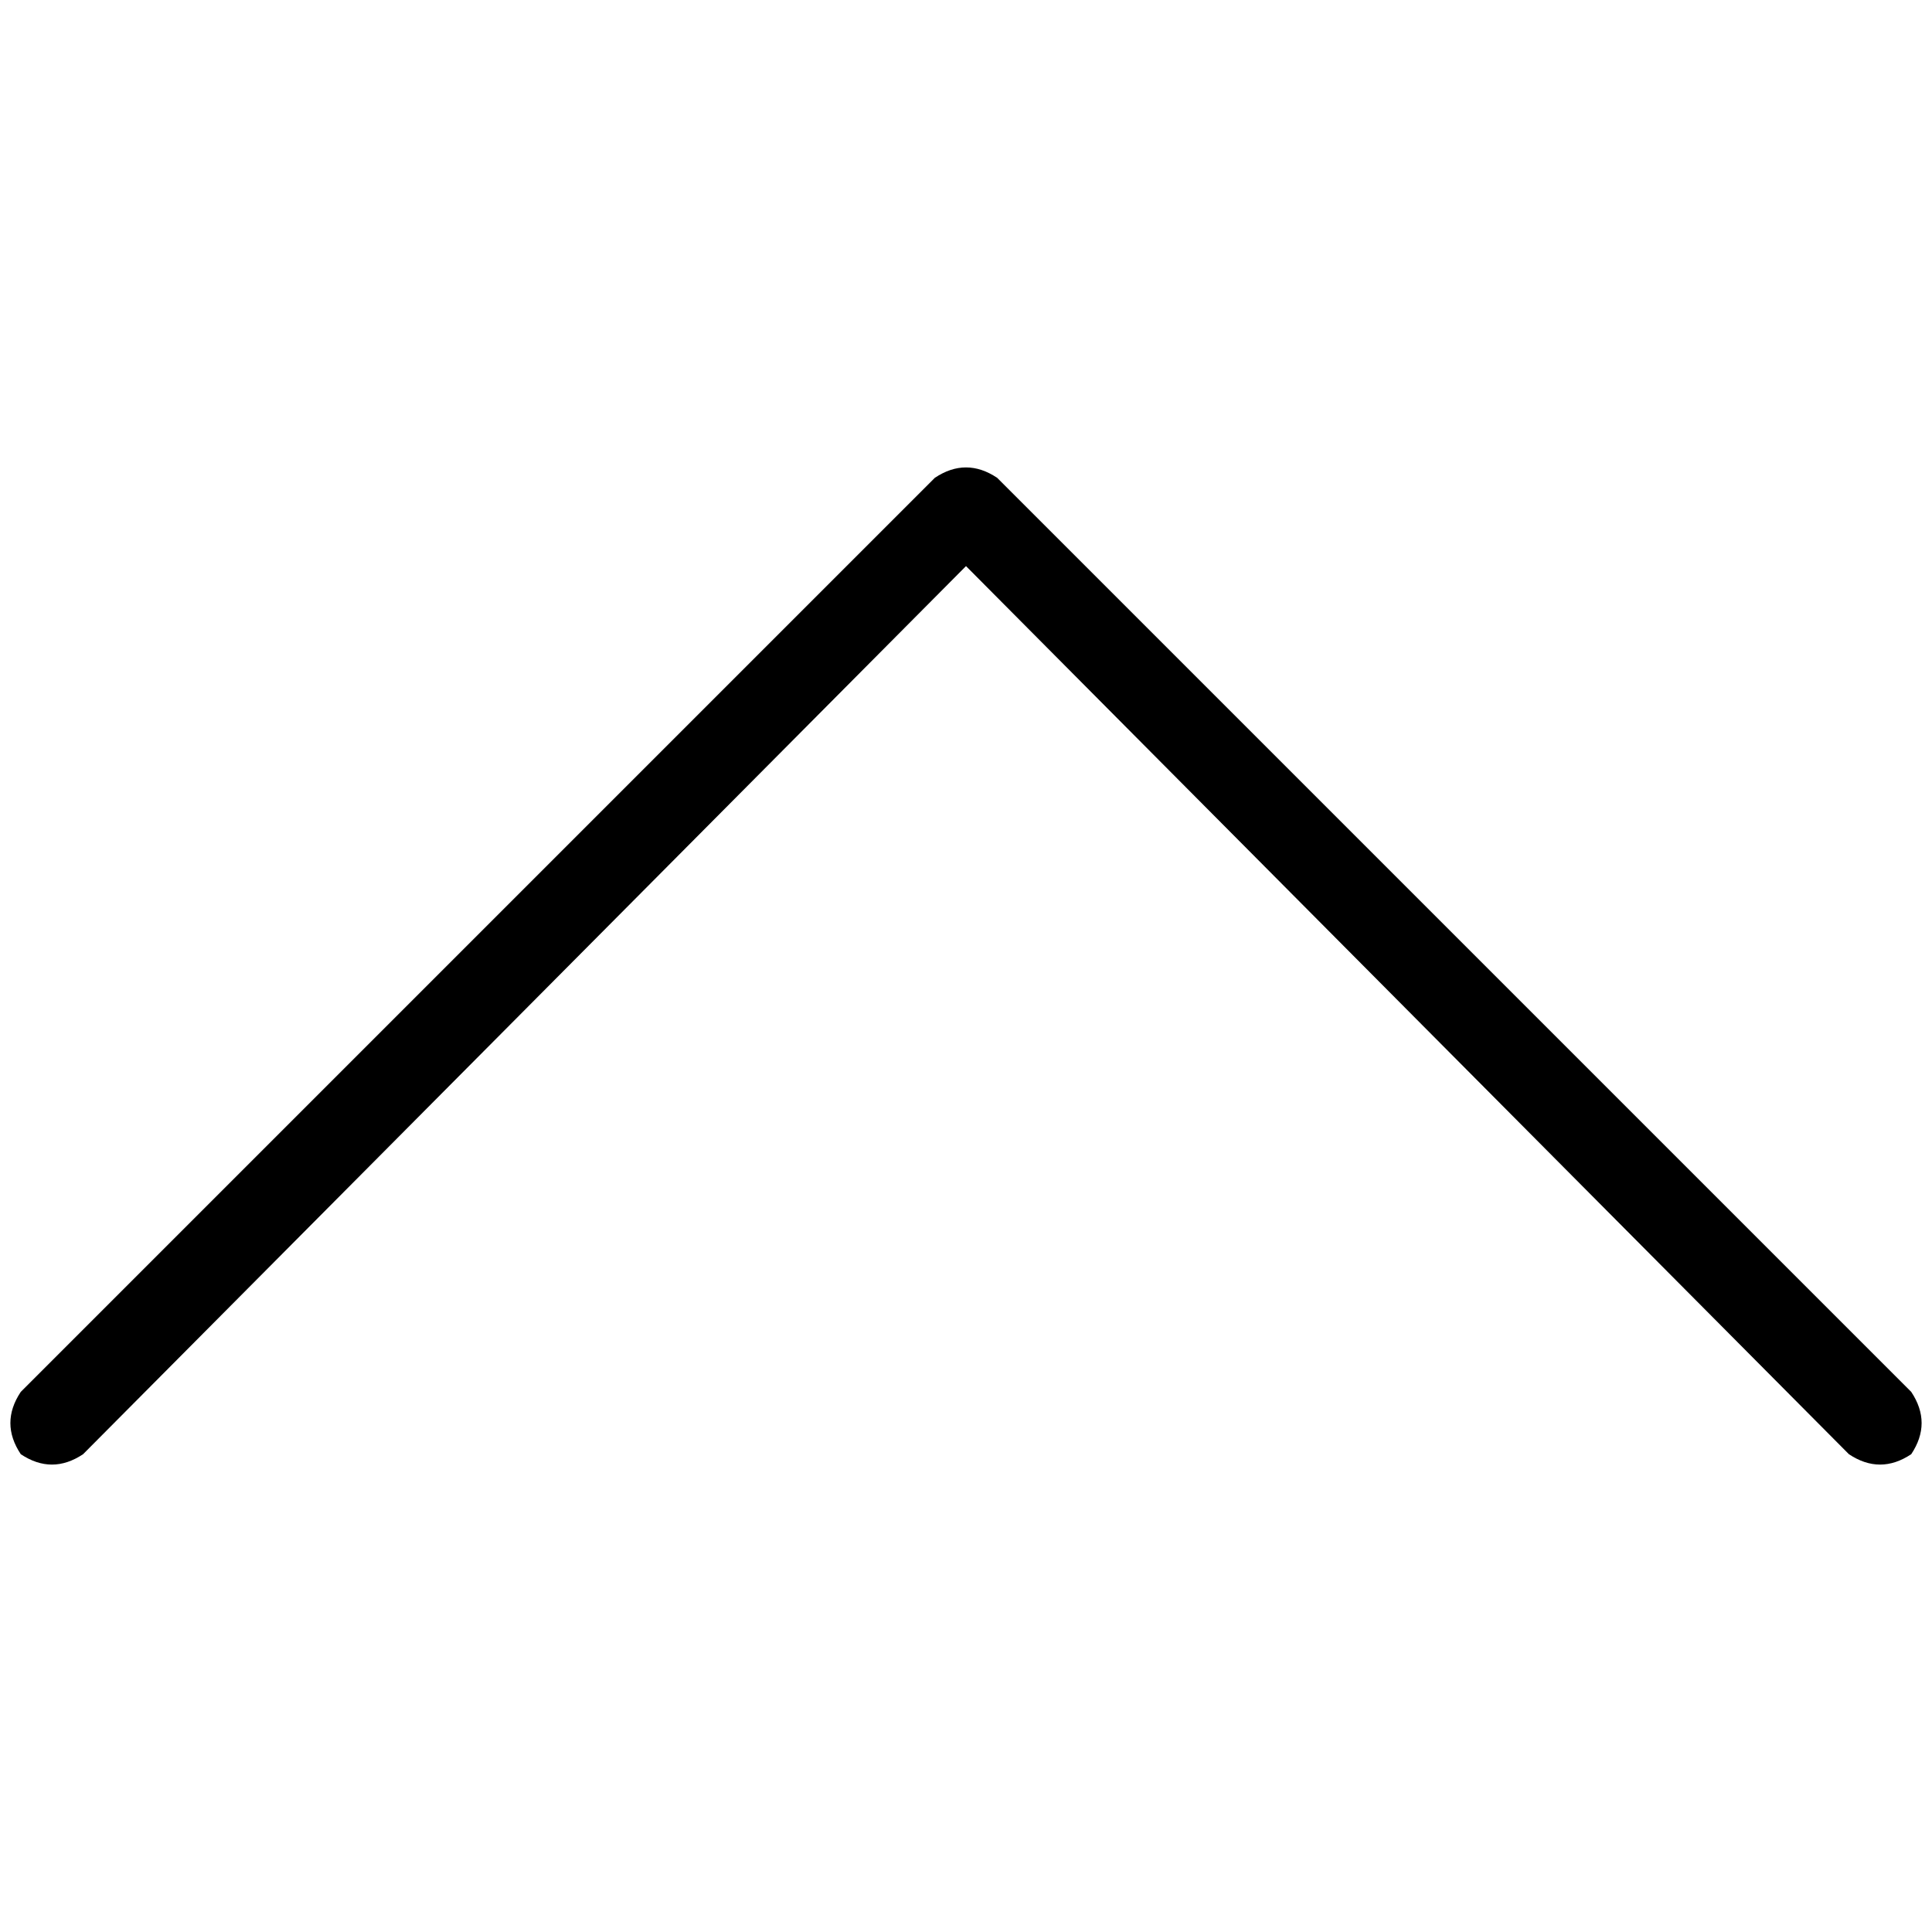 <svg xmlns="http://www.w3.org/2000/svg" viewBox="0 0 512 512">
  <path d="M 247.742 126.624 Q 256 121.118 264.258 126.624 L 506.495 368.86 L 506.495 368.86 Q 512 377.118 506.495 385.376 Q 498.237 390.882 489.978 385.376 L 256 150.022 L 256 150.022 L 22.022 385.376 L 22.022 385.376 Q 13.763 390.882 5.505 385.376 Q 0 377.118 5.505 368.86 L 247.742 126.624 L 247.742 126.624 Z" />
</svg>